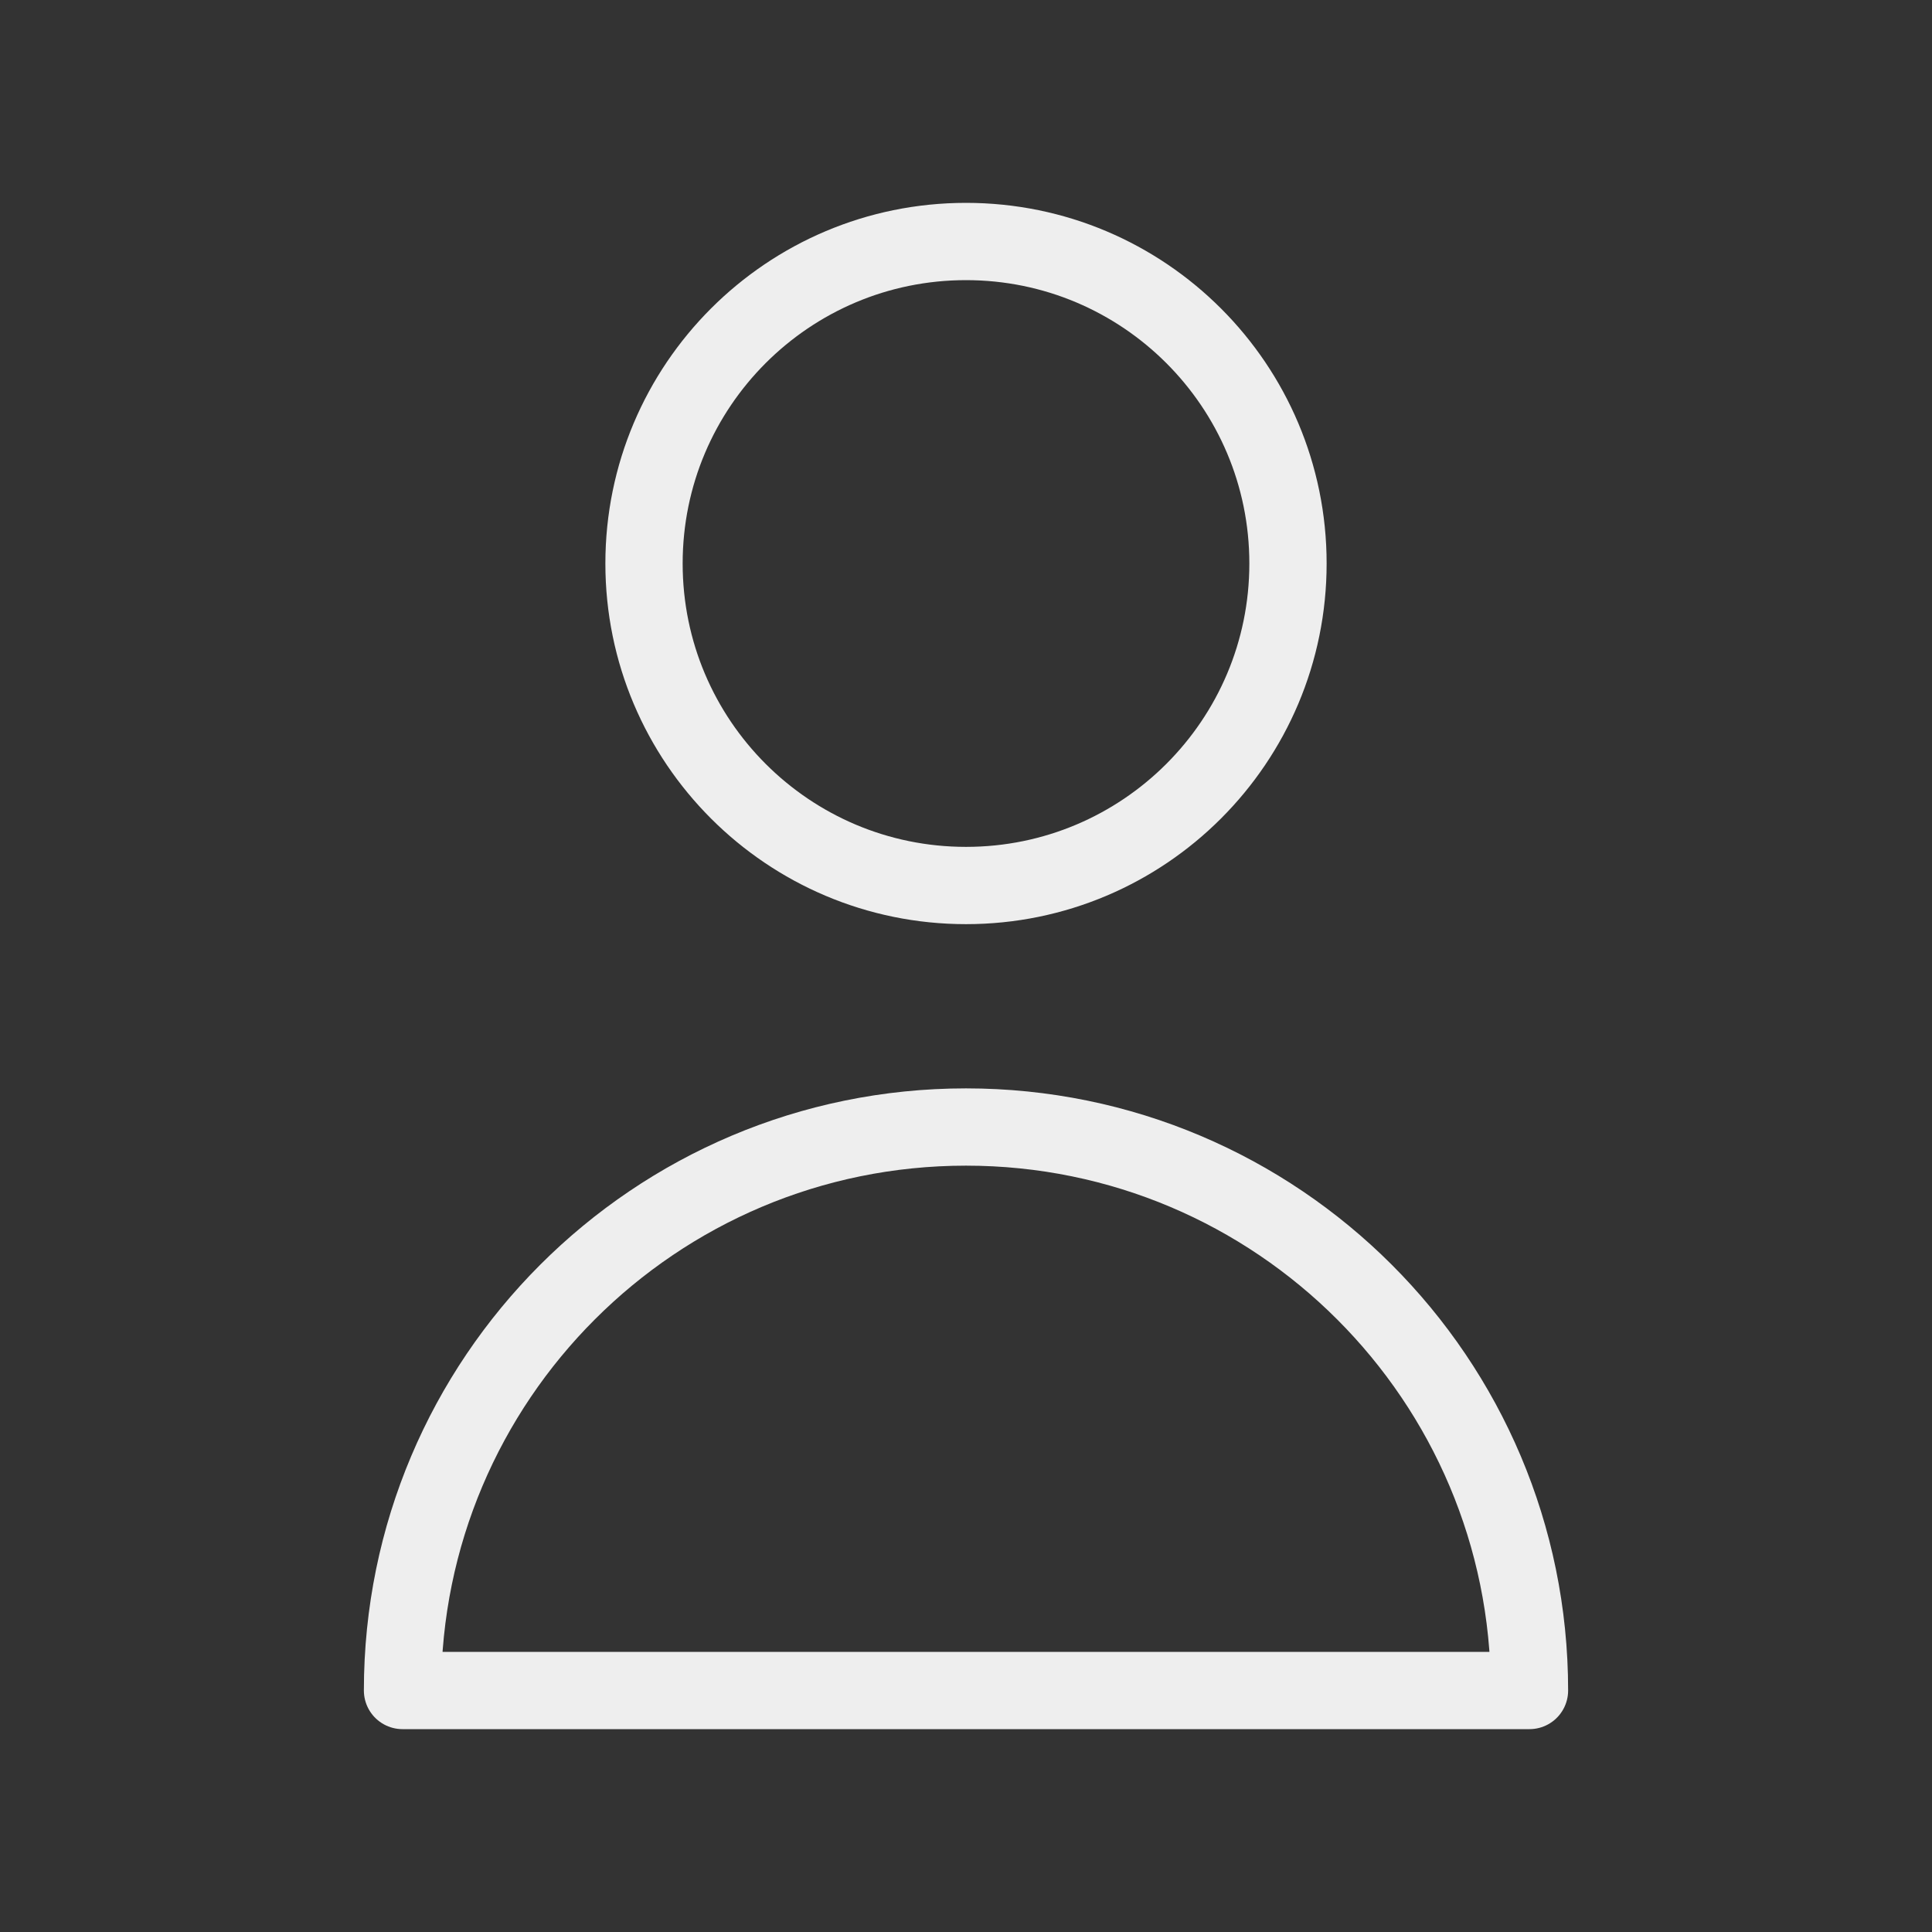 <svg width="50" height="50" viewBox="0 0 50 50" fill="none" xmlns="http://www.w3.org/2000/svg">
<rect x="0" y="0" width="50" height="50" fill="#333333" stroke="none"/>
<path d="M33.333 14.583C33.333 19.186 29.602 22.917 25 22.917C20.398 22.917 16.667 19.186 16.667 14.583C16.667 9.981 20.398 6.25 25 6.25C29.602 6.25 33.333 9.981 33.333 14.583Z" stroke="#EEEEEE" stroke-width="2" stroke-linecap="round" stroke-linejoin="round"/>
<path d="M25 29.167C16.946 29.167 10.417 35.696 10.417 43.75H39.583C39.583 35.696 33.054 29.167 25 29.167Z" stroke="#EEEEEE" stroke-width="2" stroke-linecap="round" stroke-linejoin="round"/>
</svg>
